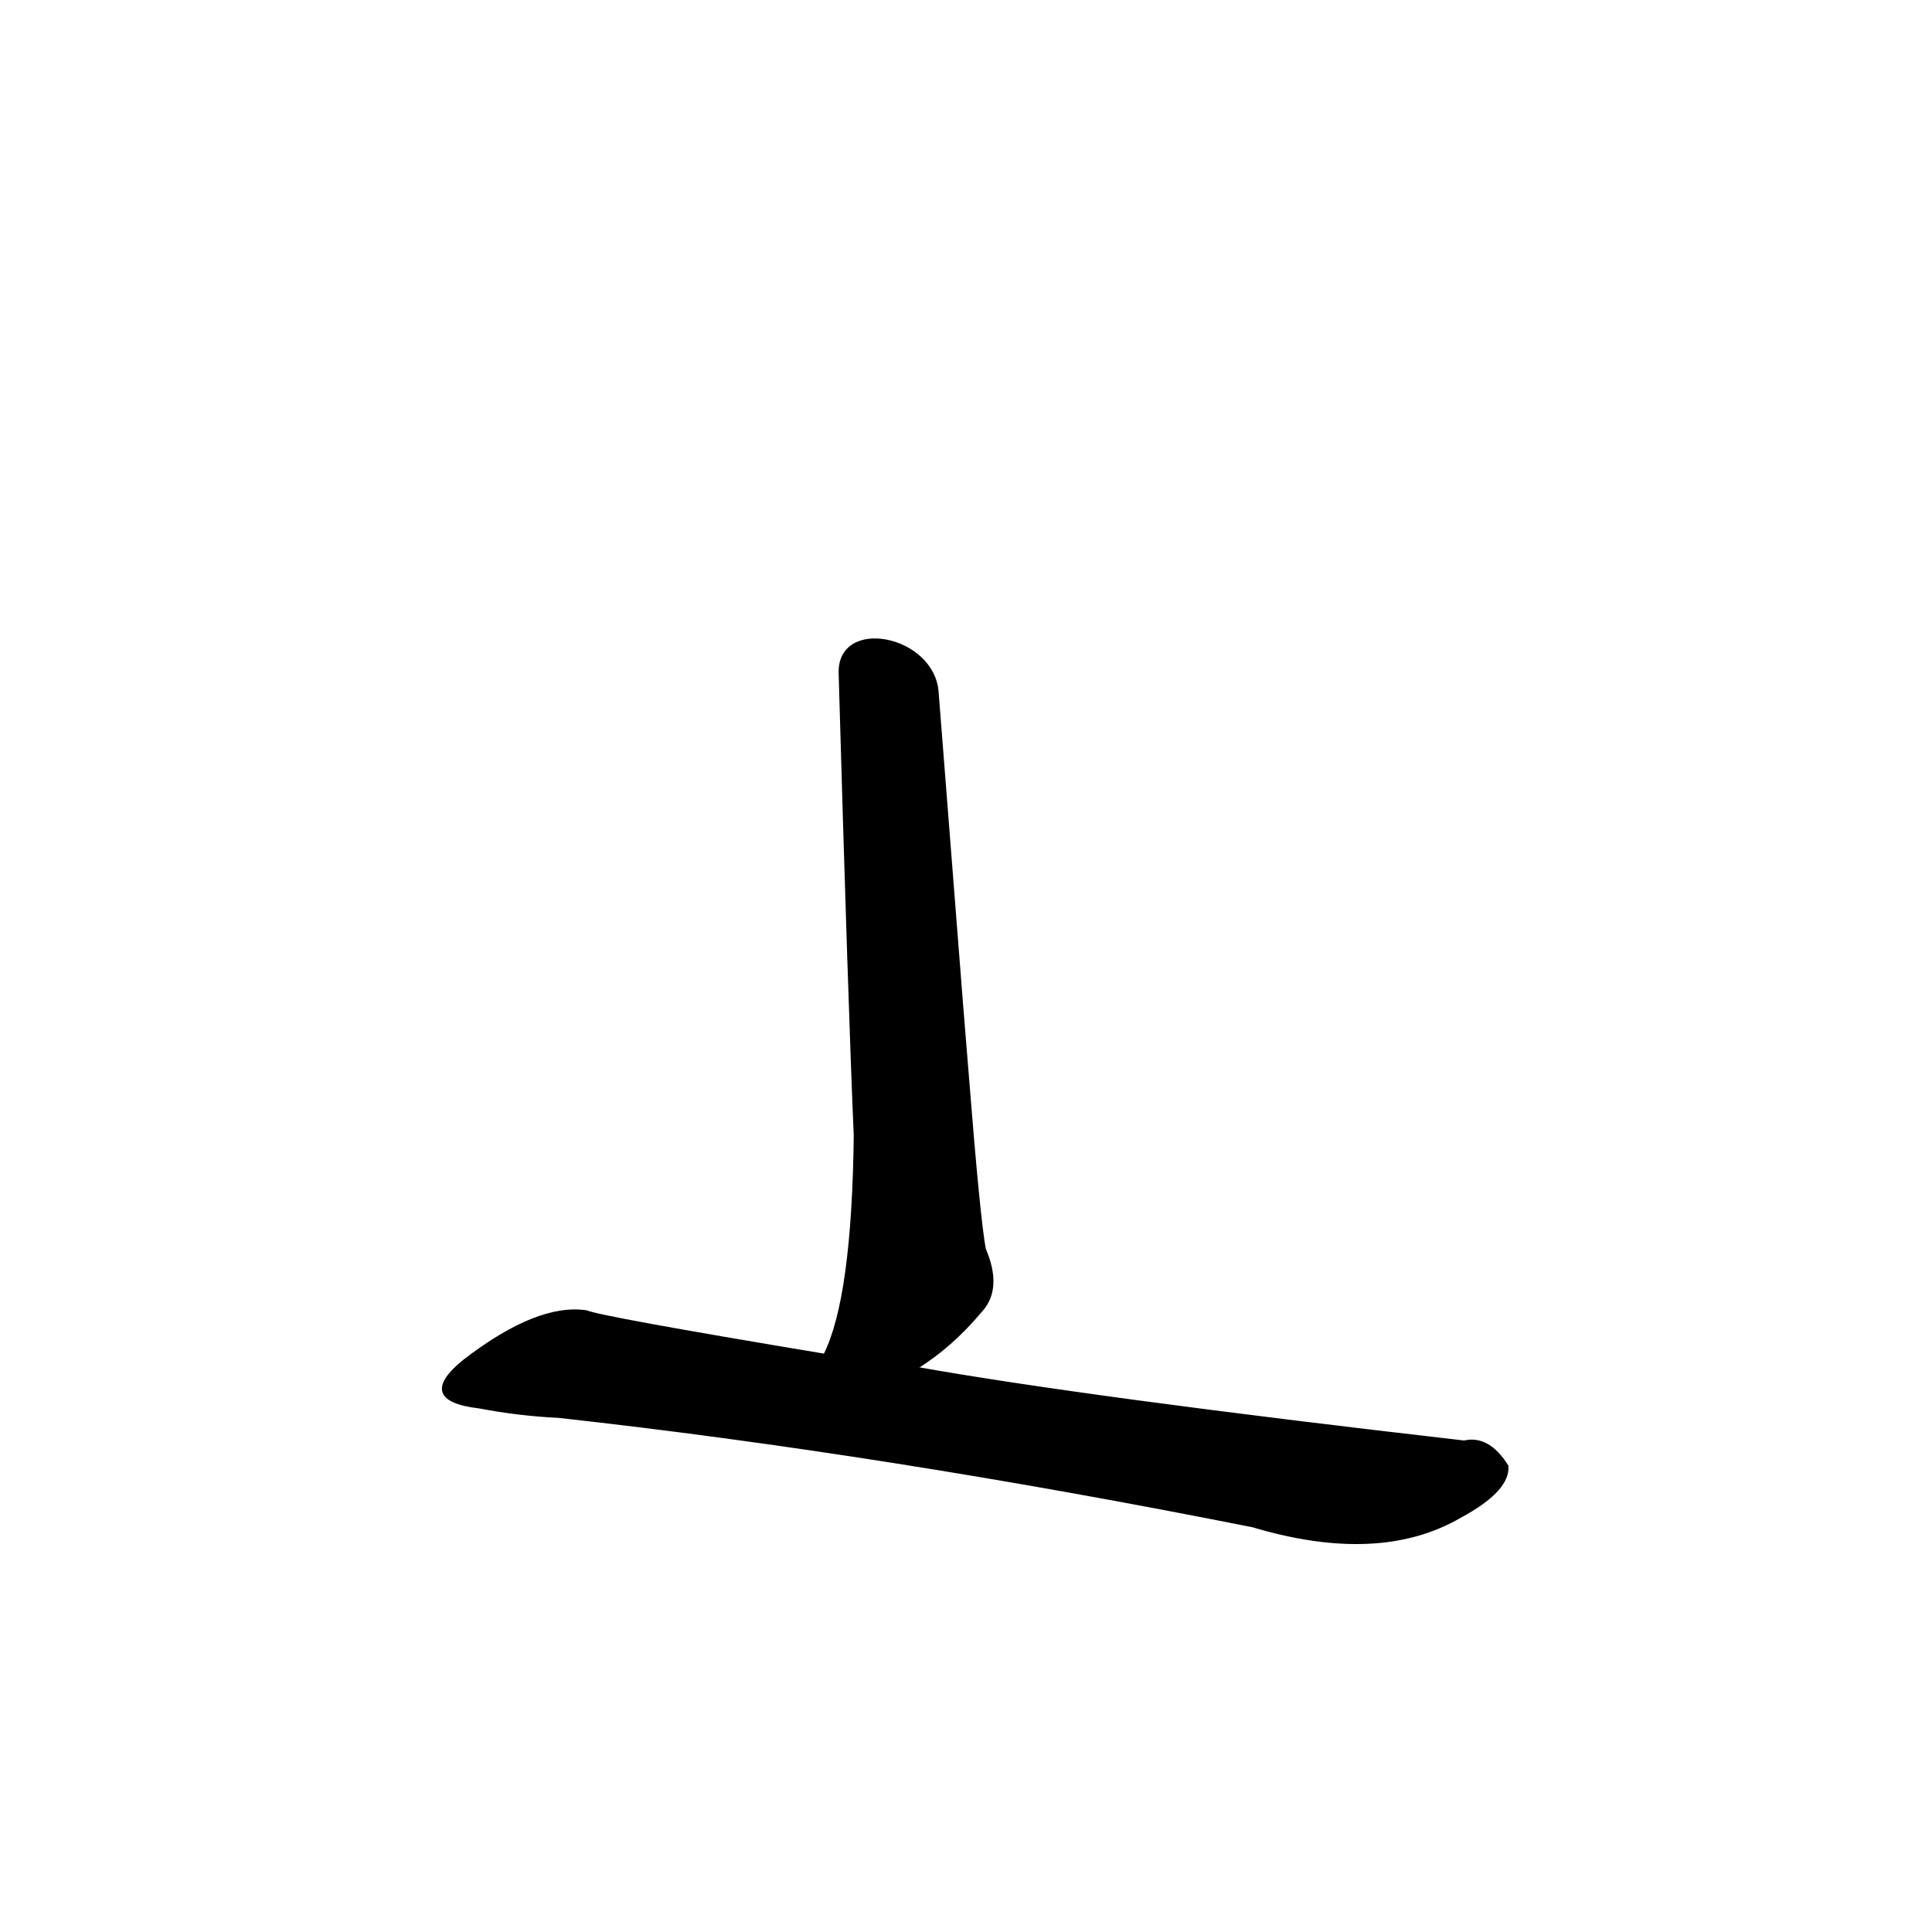 <?xml version="1.0" ?>
<svg baseProfile="full" height="1024" version="1.1" viewBox="0 0 1024 1024" width="1024" xmlns="http://www.w3.org/2000/svg" xmlns:ev="http://www.w3.org/2001/xml-events" xmlns:xlink="http://www.w3.org/1999/xlink">
	<defs/>
	<path d="M 486.0,725.0 Q 576.0,741.0 776.0,764.0 Q 789.0,761.0 799.0,777.0 Q 800.0,790.0 774.0,804.0 Q 731.0,829.0 664.0,809.0 Q 468.0,770.0 296.0,751.0 Q 275.0,750.0 254.0,746.0 Q 220.0,742.0 246.0,721.0 Q 285.0,691.0 311.0,695.0 Q 317.0,698.0 437.0,718.0 L 486.0,725.0" fill="black" stroke="#000000"/>
	<path d="M 497.0,367.0 Q 504.0,457.0 510.0,533.0 L 513.0,570.0 Q 519.0,646.0 522.0,662.0 Q 531.0,683.0 520.0,695.0 Q 504.0,714.0 486.0,725.0 C 461.0,742.0 426.0,746.0 437.0,718.0 Q 452.0,688.0 453.0,602.0 Q 450.0,532.0 445.0,357.0 C 444.0,327.0 495.0,337.0 497.0,367.0" fill="black" stroke="#000000"/>
</svg>
